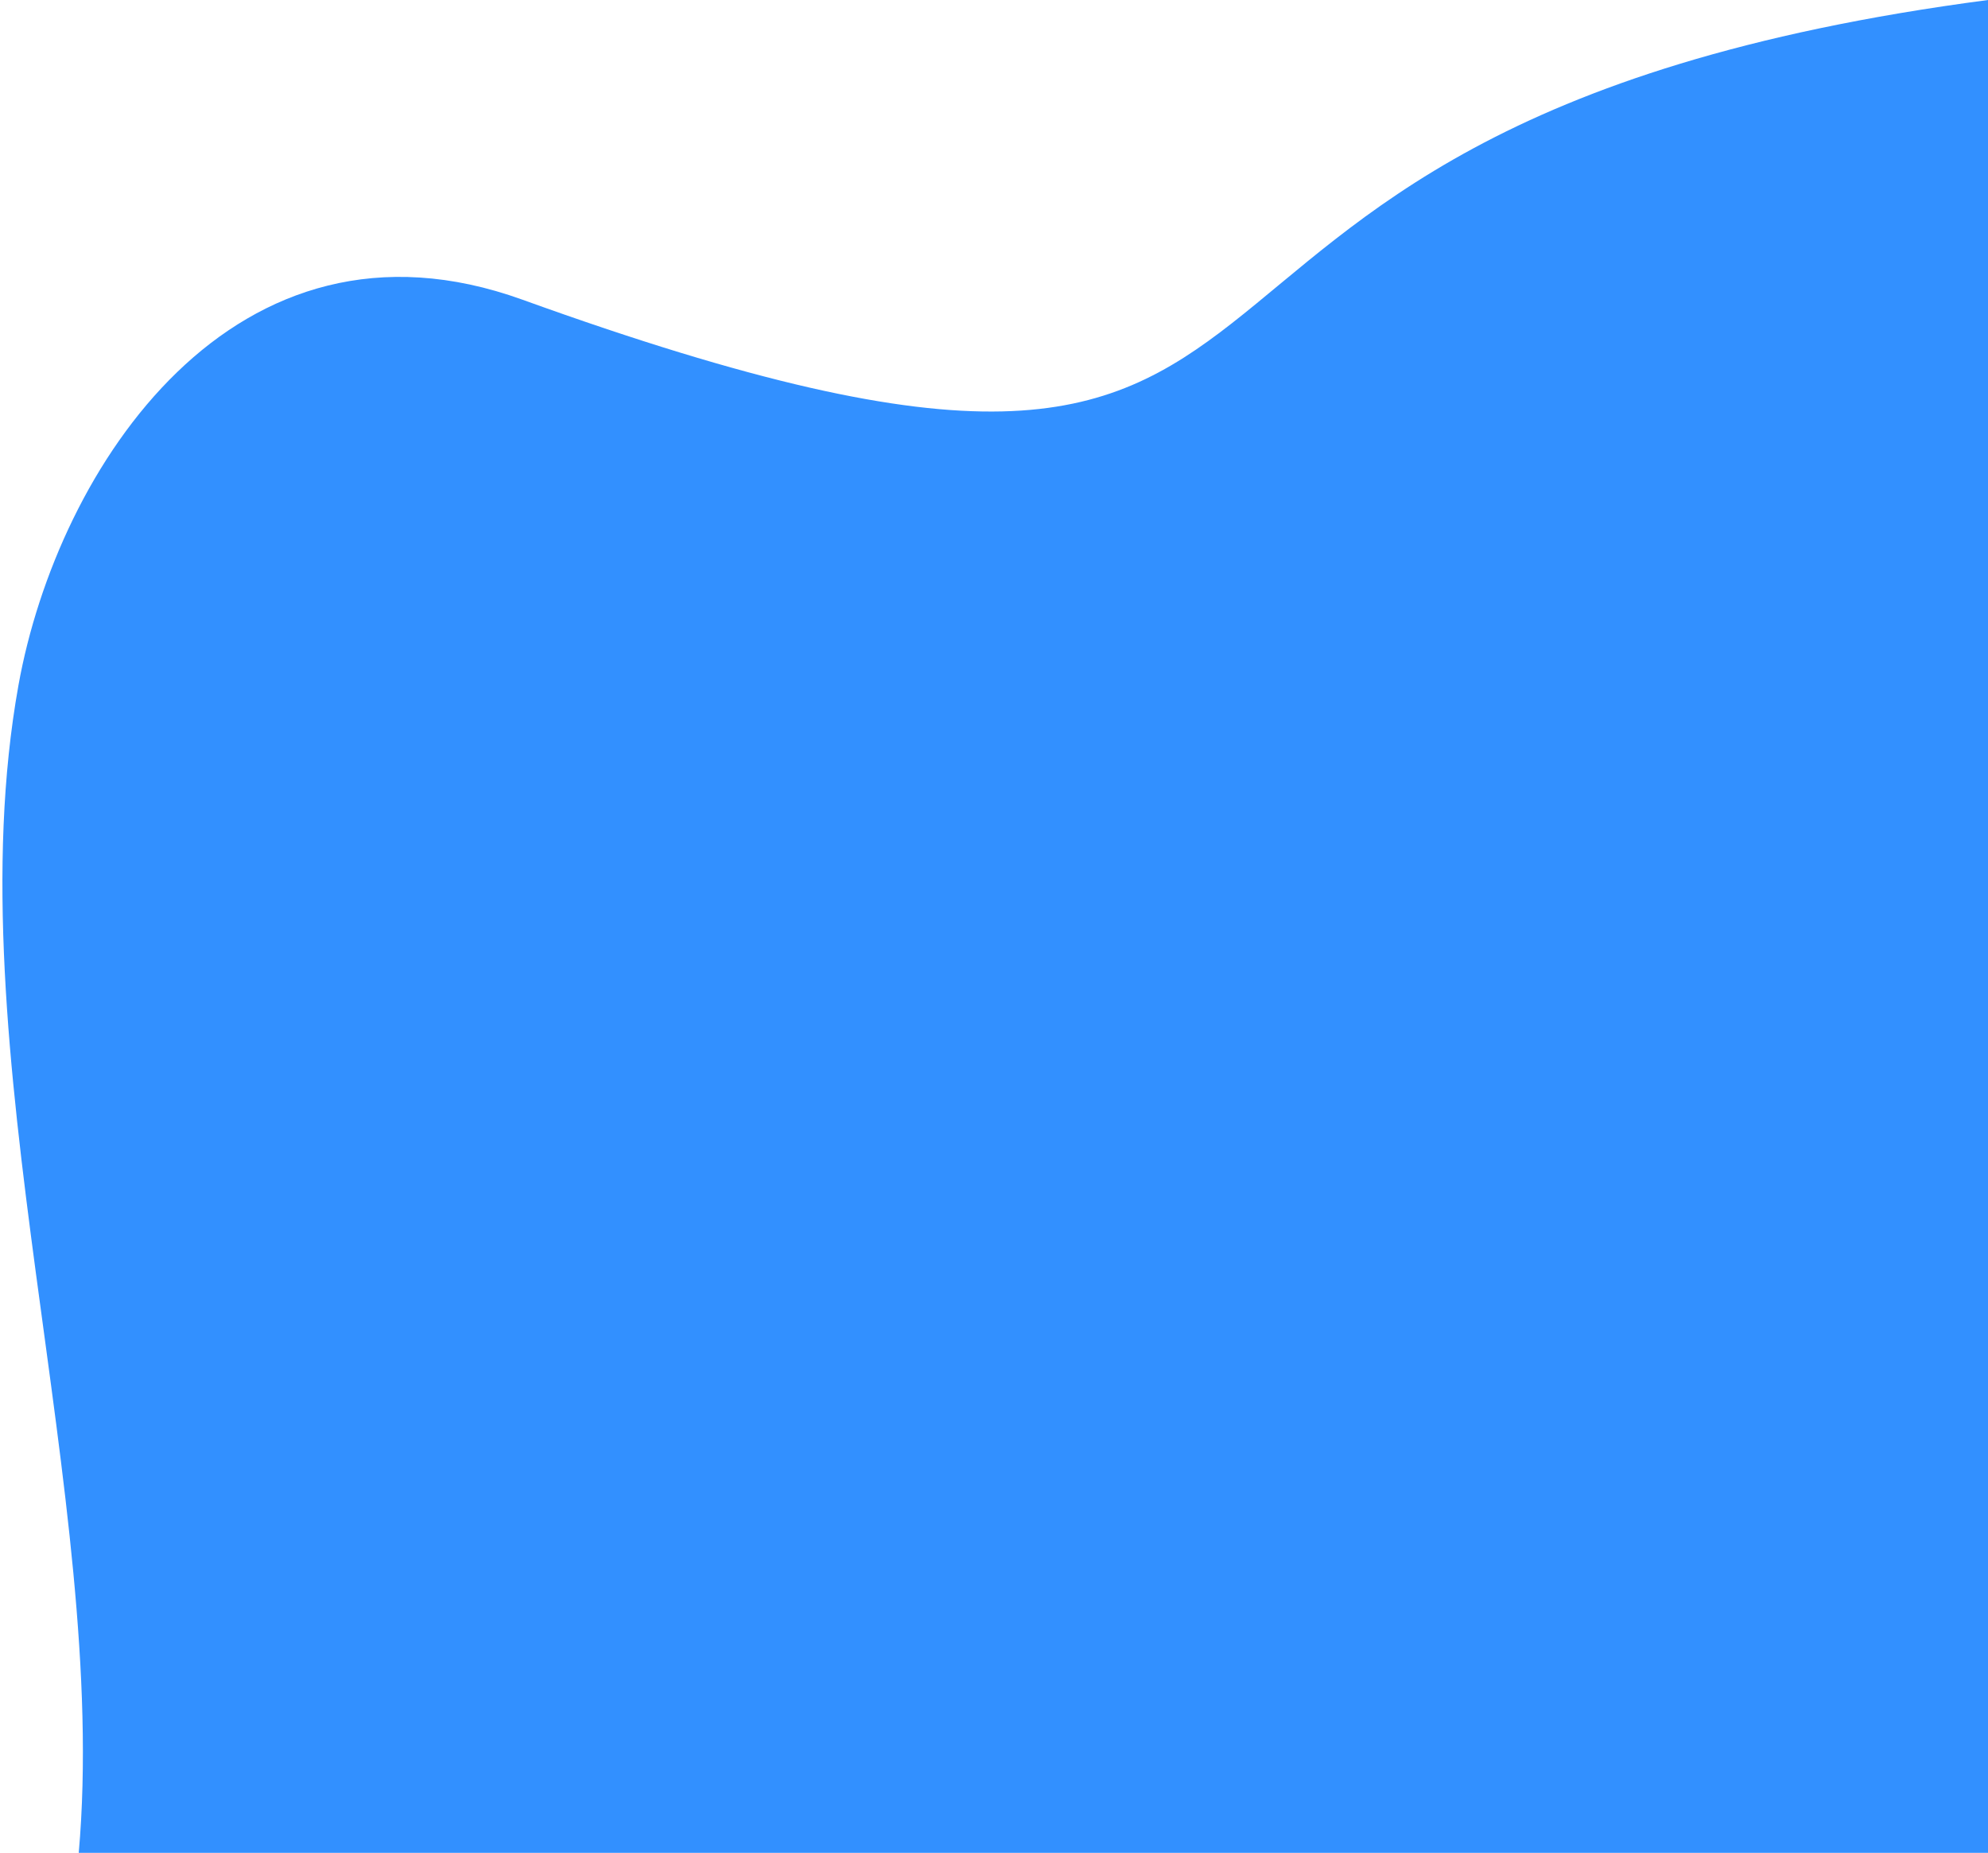 <svg width="808" height="753" viewBox="0 0 808 753" fill="none" xmlns="http://www.w3.org/2000/svg">
<path d="M212.352 121.796C587 257 408.229 52.565 808 0V753H32C44.691 609.551 -19 426 7.5 278.5C23.368 190.177 95.427 79.6 212.352 121.796Z" fill="#3290FF"/>
</svg>
